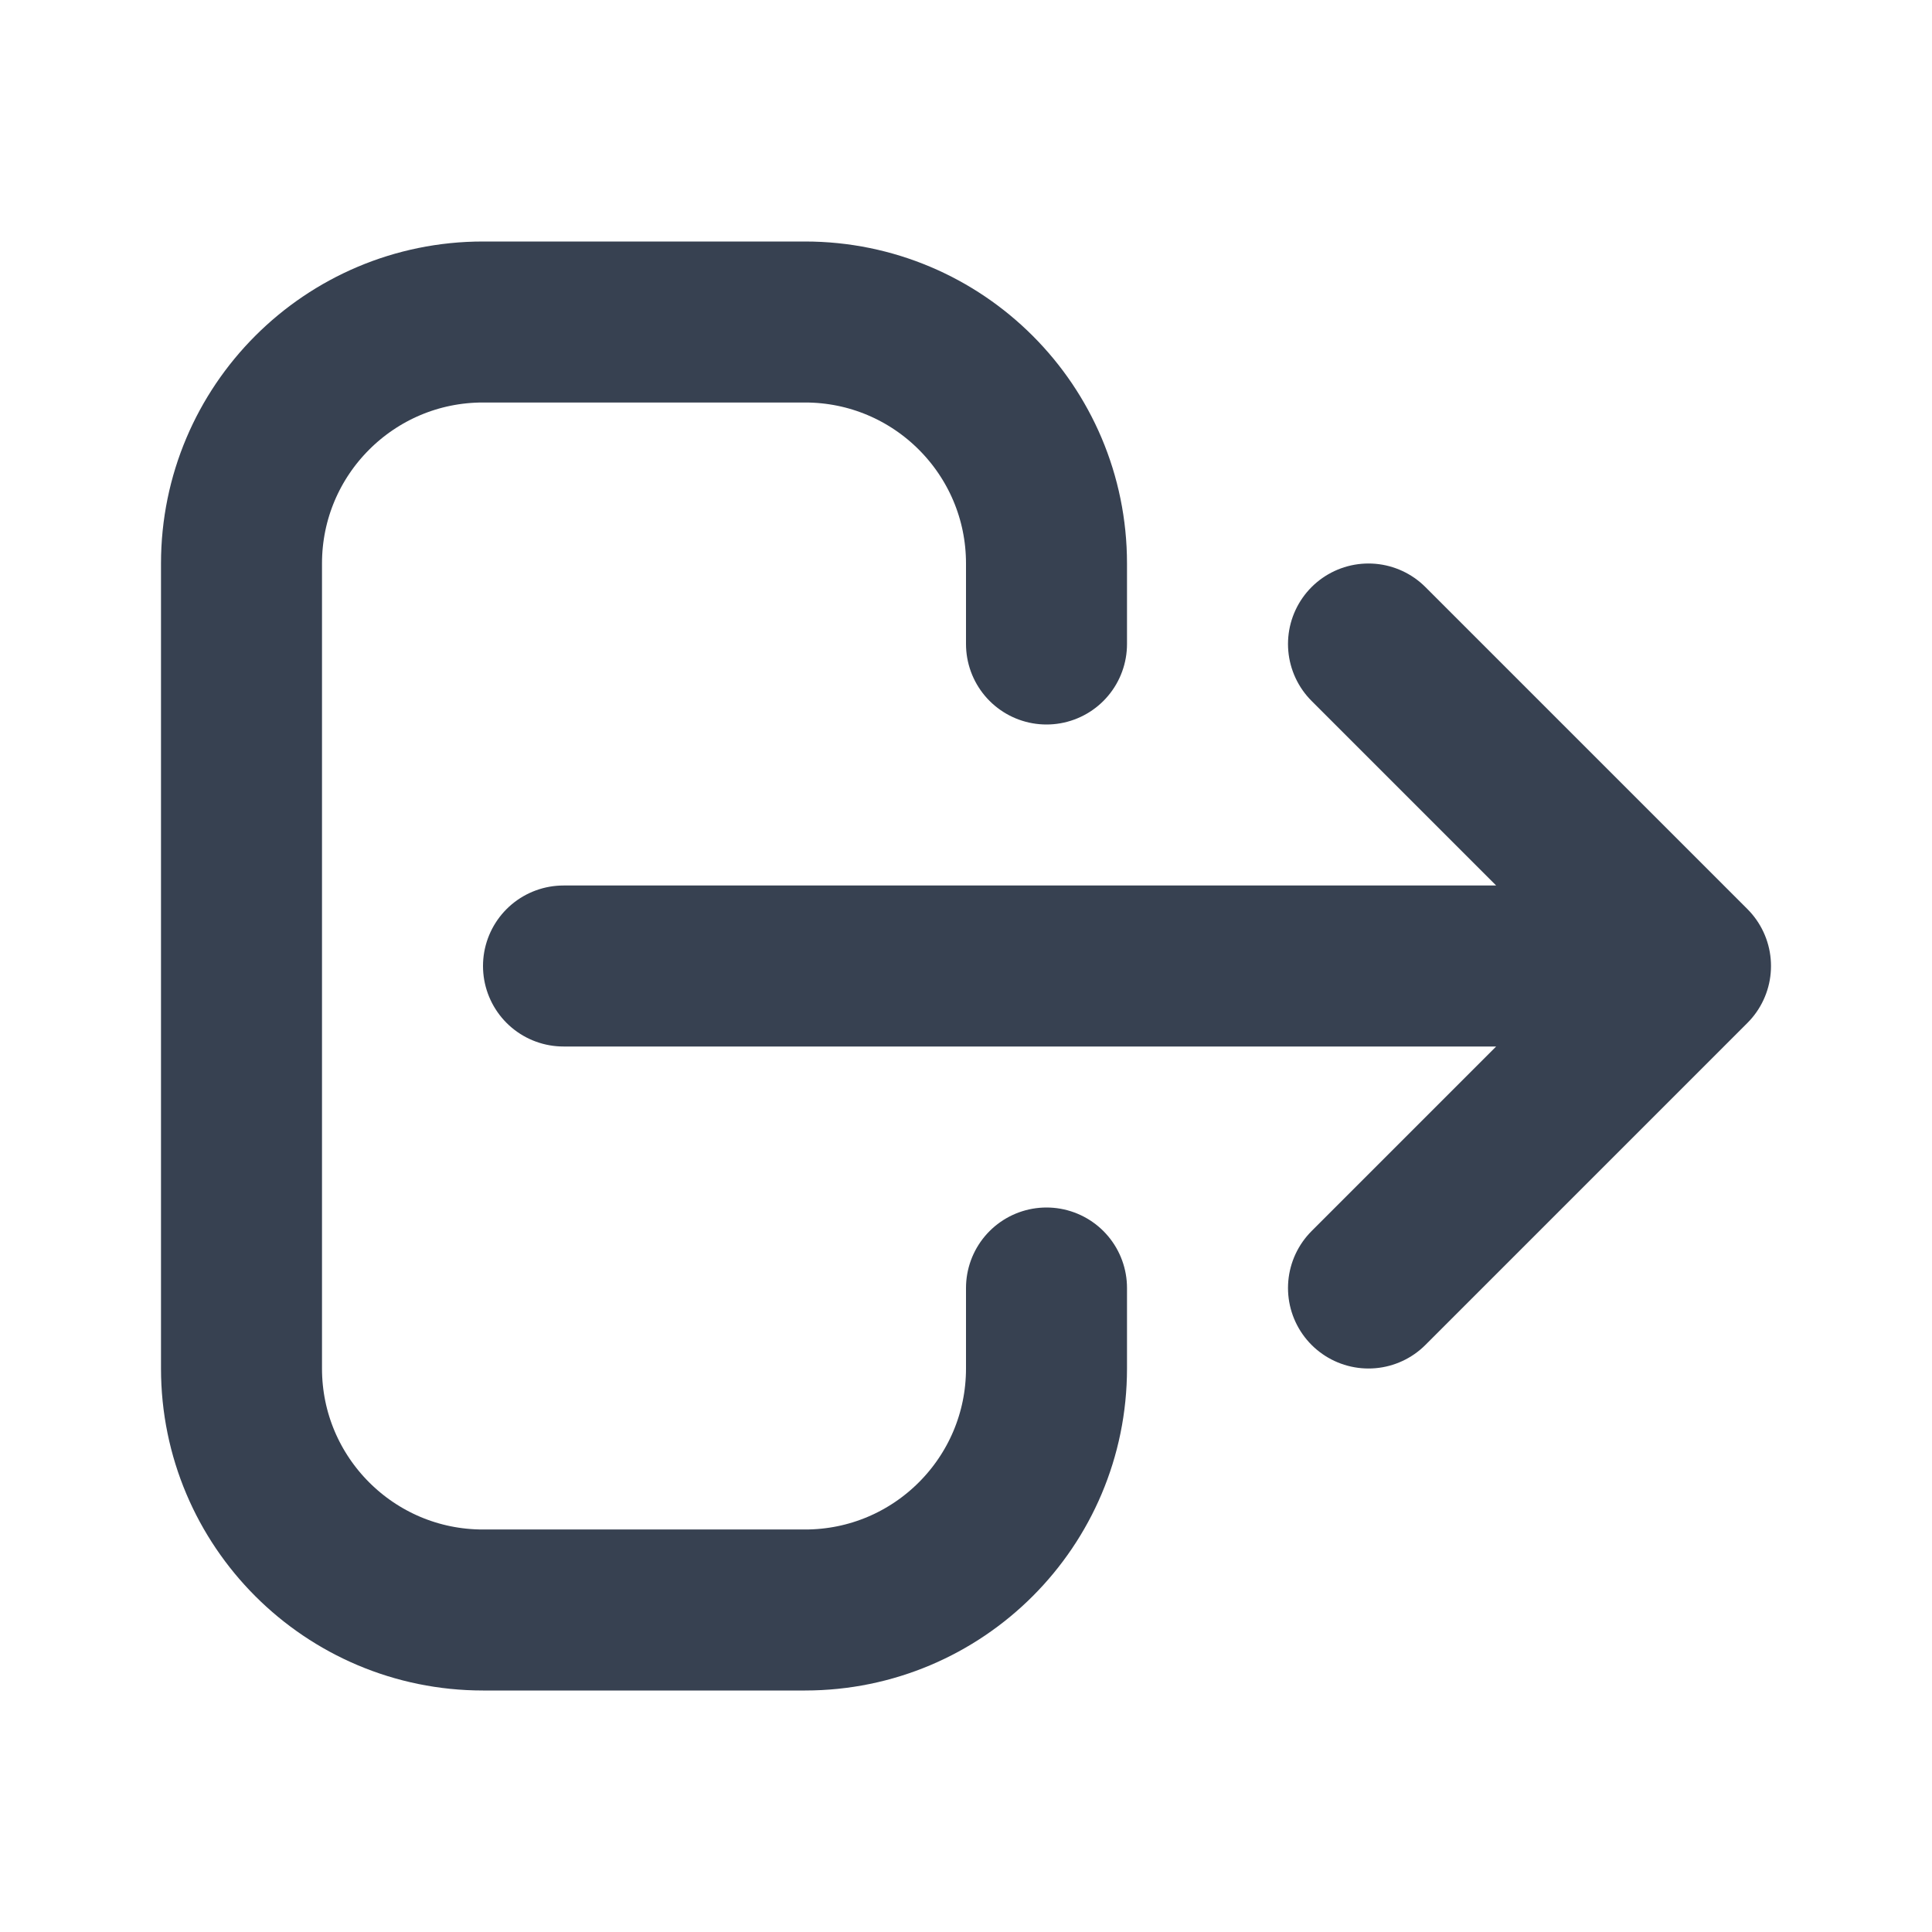<?xml version="1.0" ?><svg fill="none" height="24" viewBox="0 0 24 24"
width="24" xmlns="http://www.w3.org/2000/svg"><path d="M17 16L21 12M21 12L17
8M21 12L7 12M13 16V17C13 18.657 11.657 20 10 20H6C4.343 20 3 18.657 3
17V7C3 5.343 4.343 4 6 4H10C11.657 4 13 5.343 13 7V8" stroke="#374151"
stroke-linecap="round" stroke-linejoin="round" stroke-width="2"/></svg>